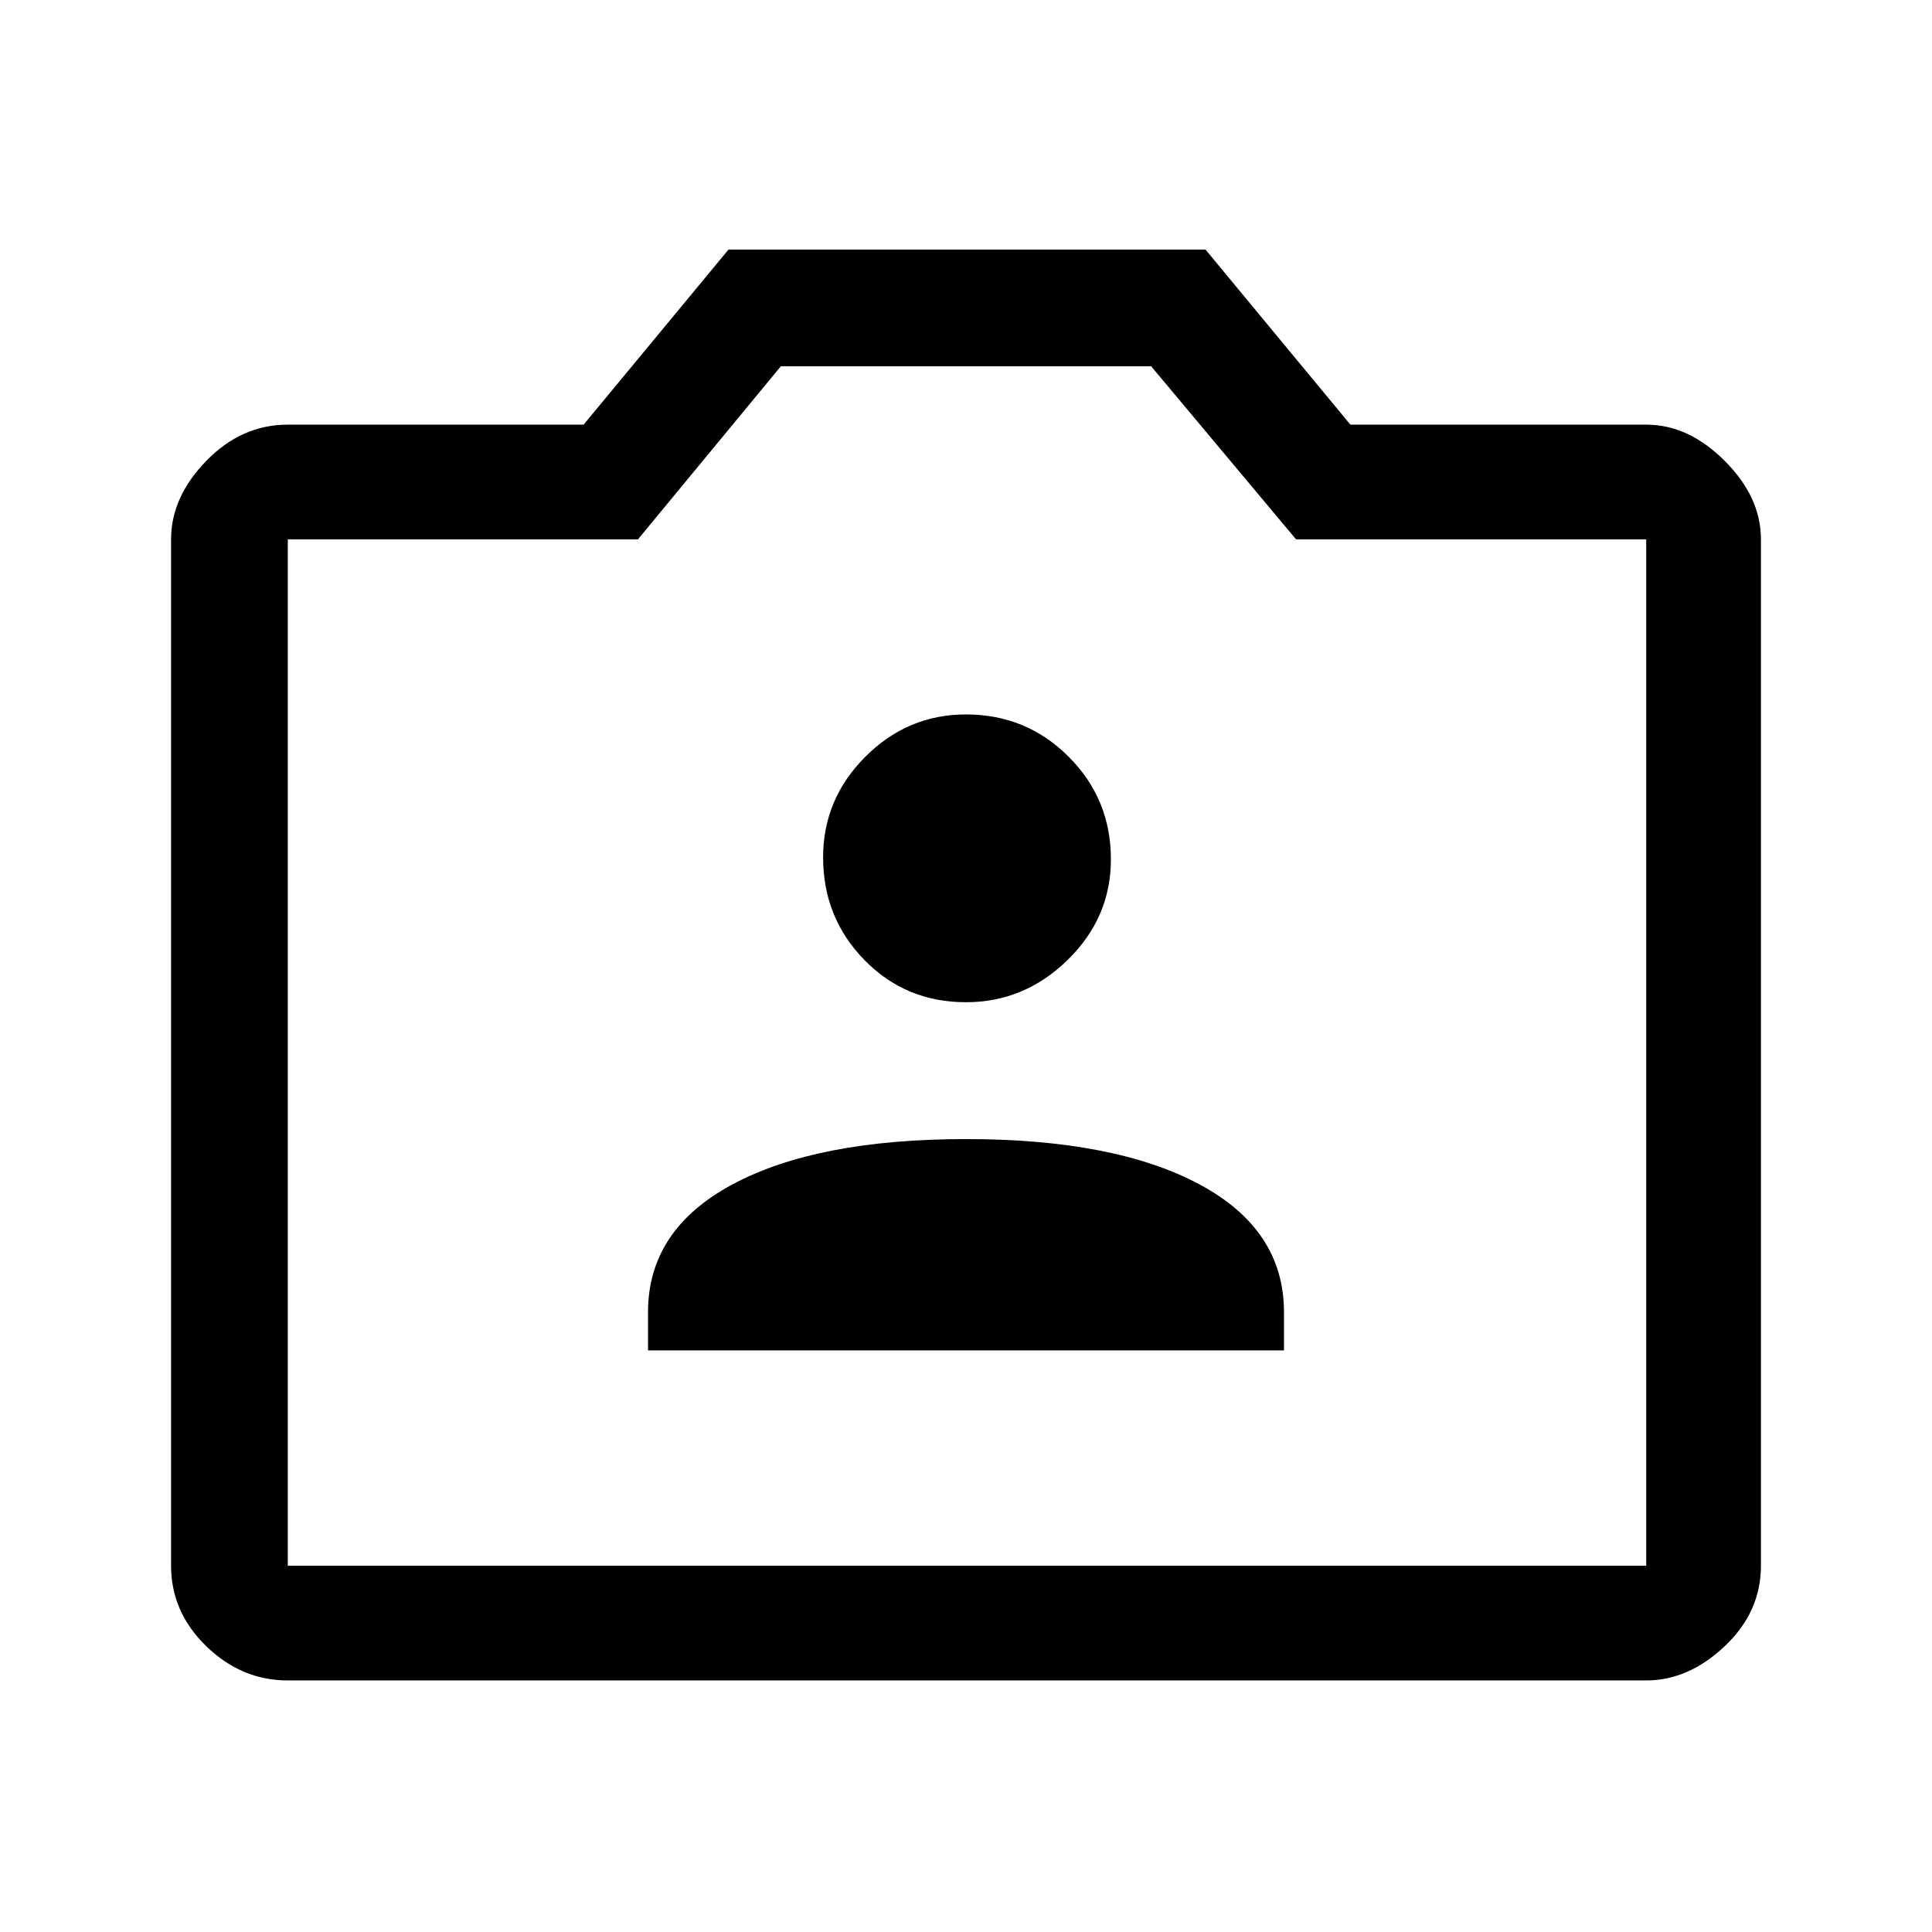 <svg xmlns="http://www.w3.org/2000/svg" height="48" width="48"><path d="M16.1 33.55H31.9V32.6Q31.9 30.55 29.8 29.425Q27.7 28.3 24 28.3Q20.3 28.3 18.2 29.425Q16.1 30.55 16.1 32.6ZM24 24.9Q25.45 24.9 26.525 23.85Q27.6 22.8 27.6 21.35Q27.6 19.85 26.55 18.8Q25.5 17.75 24 17.75Q22.55 17.75 21.5 18.8Q20.45 19.85 20.45 21.3Q20.45 22.8 21.475 23.85Q22.5 24.9 24 24.9ZM7.15 41.75Q6 41.75 5.125 40.9Q4.25 40.05 4.25 38.9V13.4Q4.25 12.35 5.125 11.45Q6 10.55 7.15 10.55H14.5L18.1 6.2H29.95L33.55 10.55H40.9Q41.95 10.55 42.85 11.45Q43.75 12.35 43.75 13.4V38.9Q43.75 40.05 42.85 40.9Q41.95 41.75 40.9 41.75ZM40.9 38.9Q40.9 38.9 40.9 38.9Q40.9 38.9 40.9 38.9V13.4Q40.9 13.4 40.9 13.4Q40.9 13.4 40.9 13.4H32.2L28.6 9.1H19.4L15.85 13.4H7.15Q7.15 13.4 7.15 13.4Q7.15 13.4 7.15 13.4V38.9Q7.15 38.9 7.15 38.9Q7.15 38.9 7.15 38.9ZM24 24Q24 24 24 24Q24 24 24 24Q24 24 24 24Q24 24 24 24Q24 24 24 24Q24 24 24 24Q24 24 24 24Q24 24 24 24Z"/></svg>